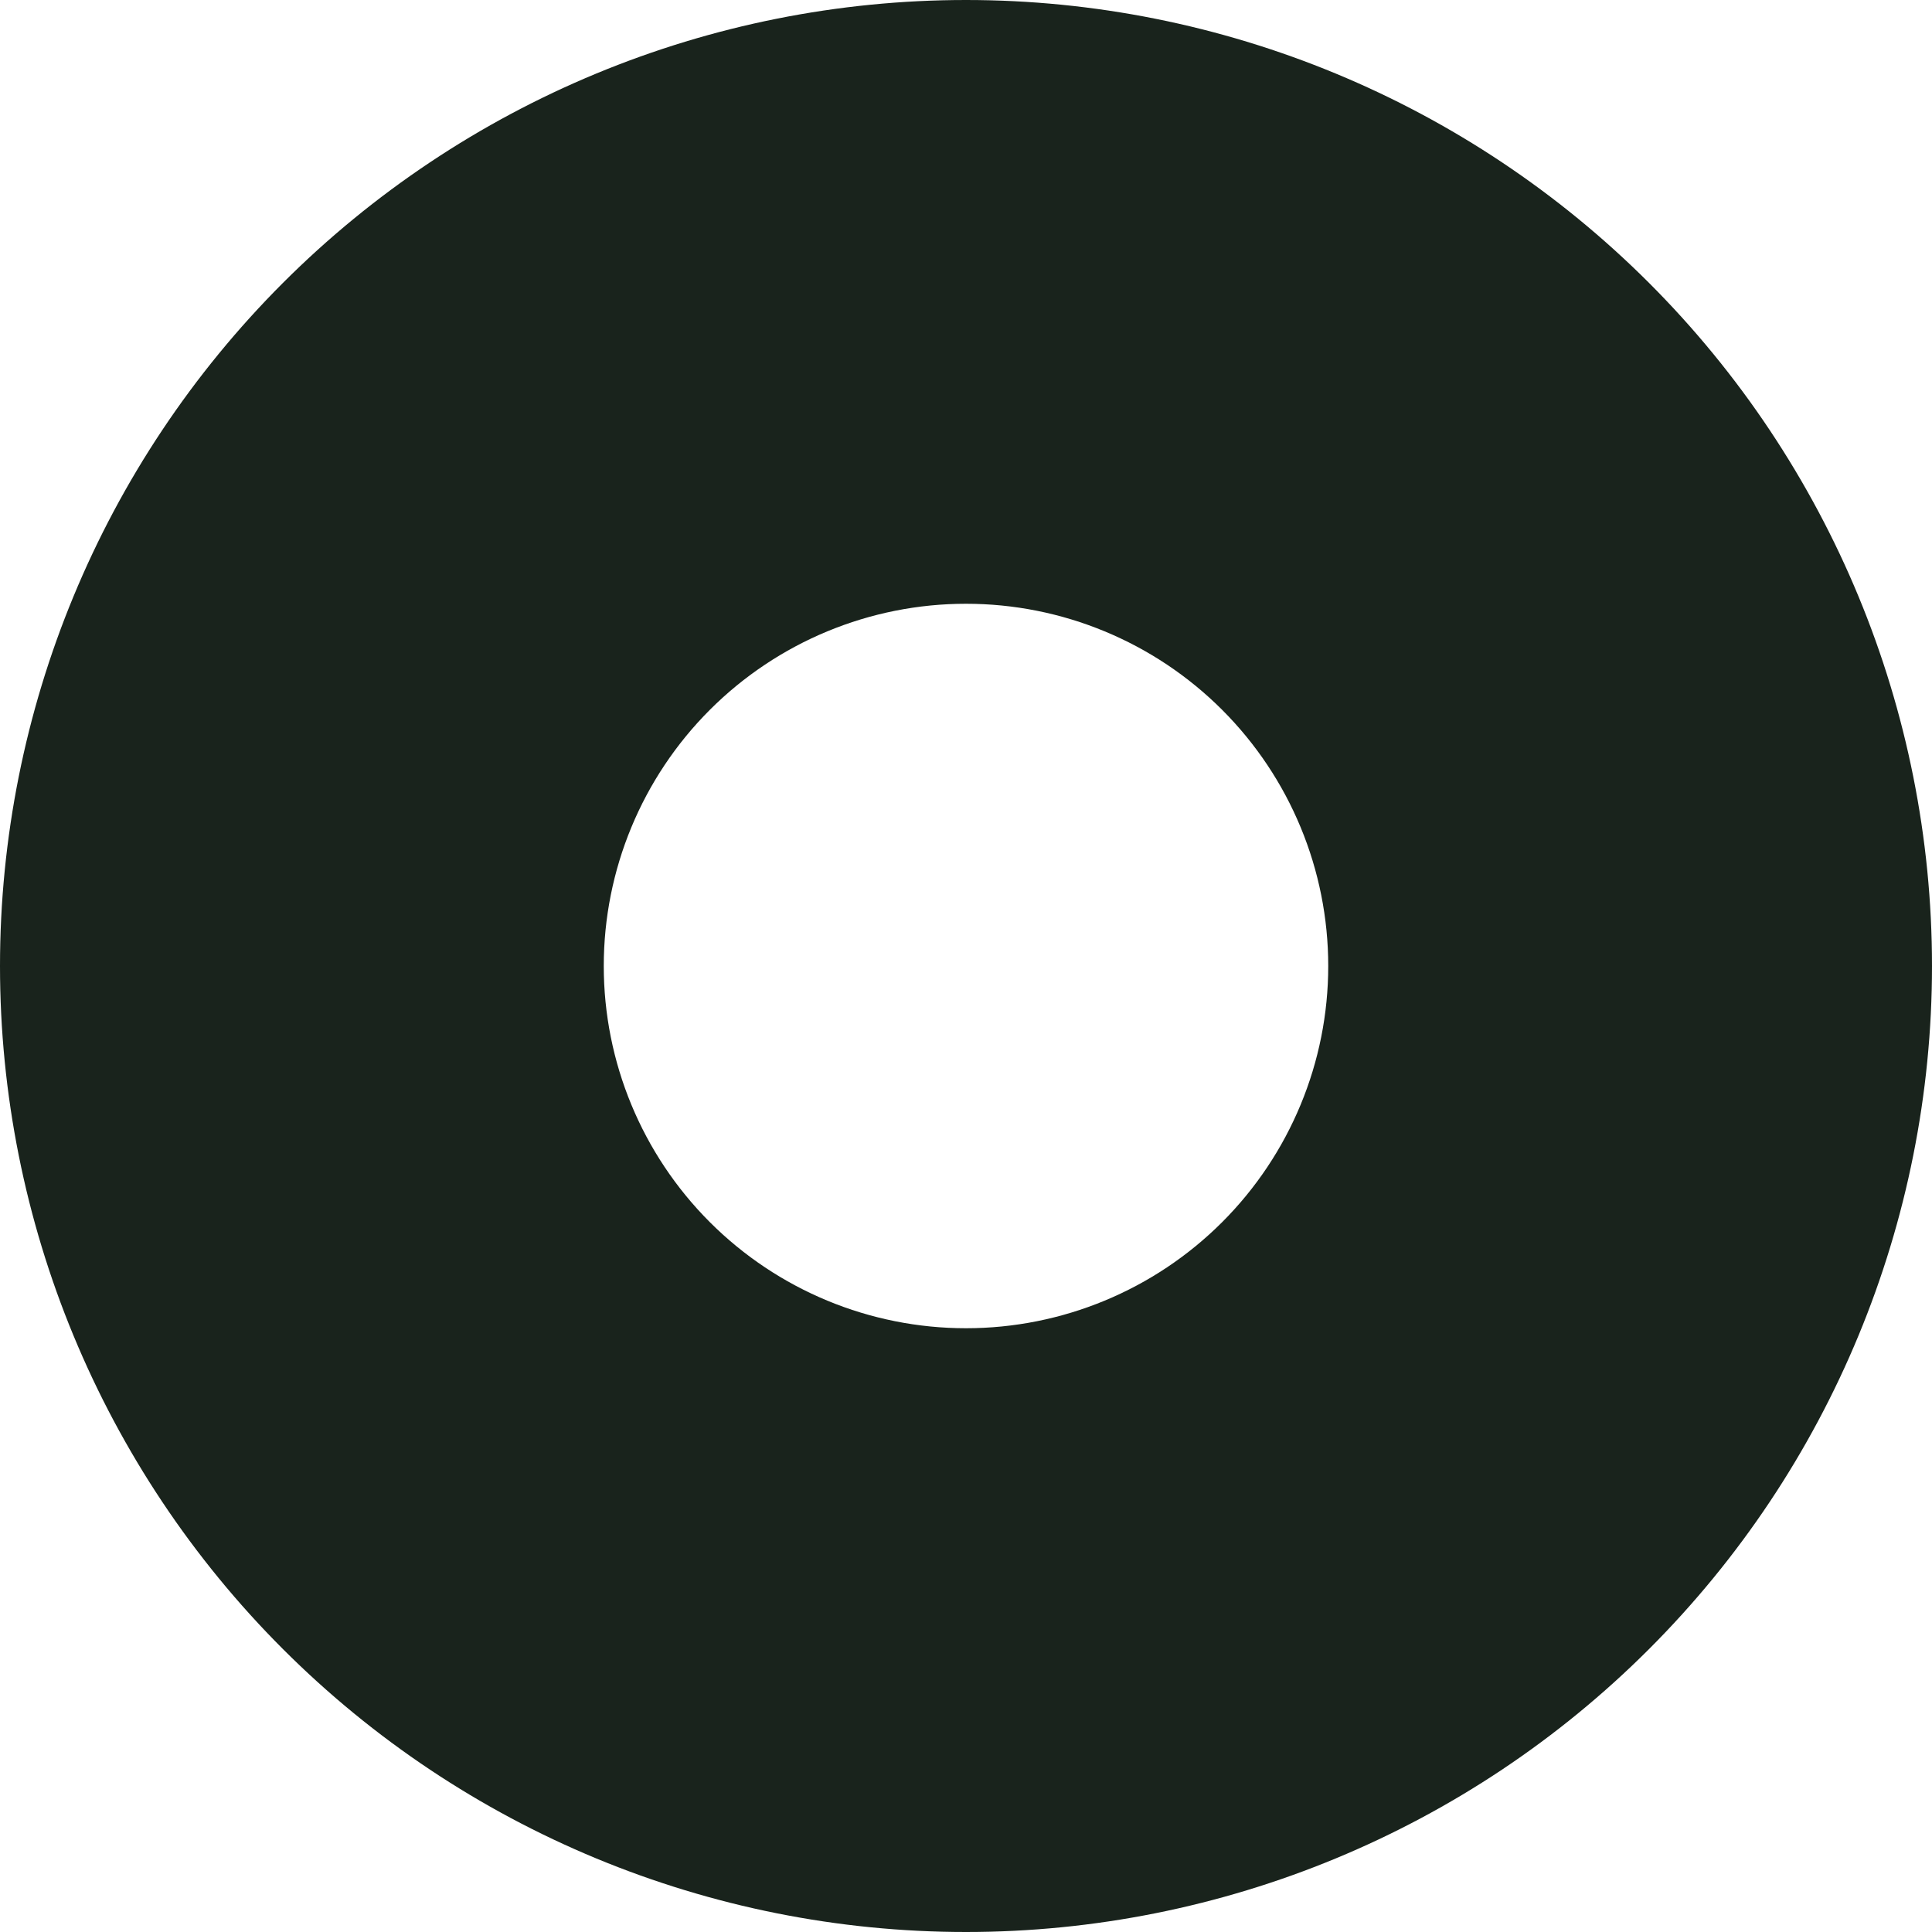 <svg width="75" height="75" viewBox="0 0 75 75" fill="none" xmlns="http://www.w3.org/2000/svg">
<g clip-path="url(#clip0_2_86)">
<path d="M37.5 75C47.446 75 56.984 71.049 64.016 64.016C71.049 56.984 75 47.446 75 37.5C75 27.554 71.049 18.016 64.016 10.983C56.984 3.951 47.446 0 37.5 0C27.554 0 18.016 3.951 10.983 10.983C3.951 18.016 0 27.554 0 37.5C0 47.446 3.951 56.984 10.983 64.016C18.016 71.049 27.554 75 37.5 75ZM37.5 23.438C41.23 23.438 44.806 24.919 47.444 27.556C50.081 30.194 51.562 33.77 51.562 37.5C51.562 41.23 50.081 44.806 47.444 47.444C44.806 50.081 41.23 51.562 37.5 51.562C33.77 51.562 30.194 50.081 27.556 47.444C24.919 44.806 23.438 41.23 23.438 37.5C23.438 33.77 24.919 30.194 27.556 27.556C30.194 24.919 33.77 23.438 37.5 23.438Z" fill="#19231C"/>
</g>
<defs>
<clipPath id="clip0_2_86">
<rect width="75" height="75" fill="white"/>
</clipPath>
</defs>
</svg>
